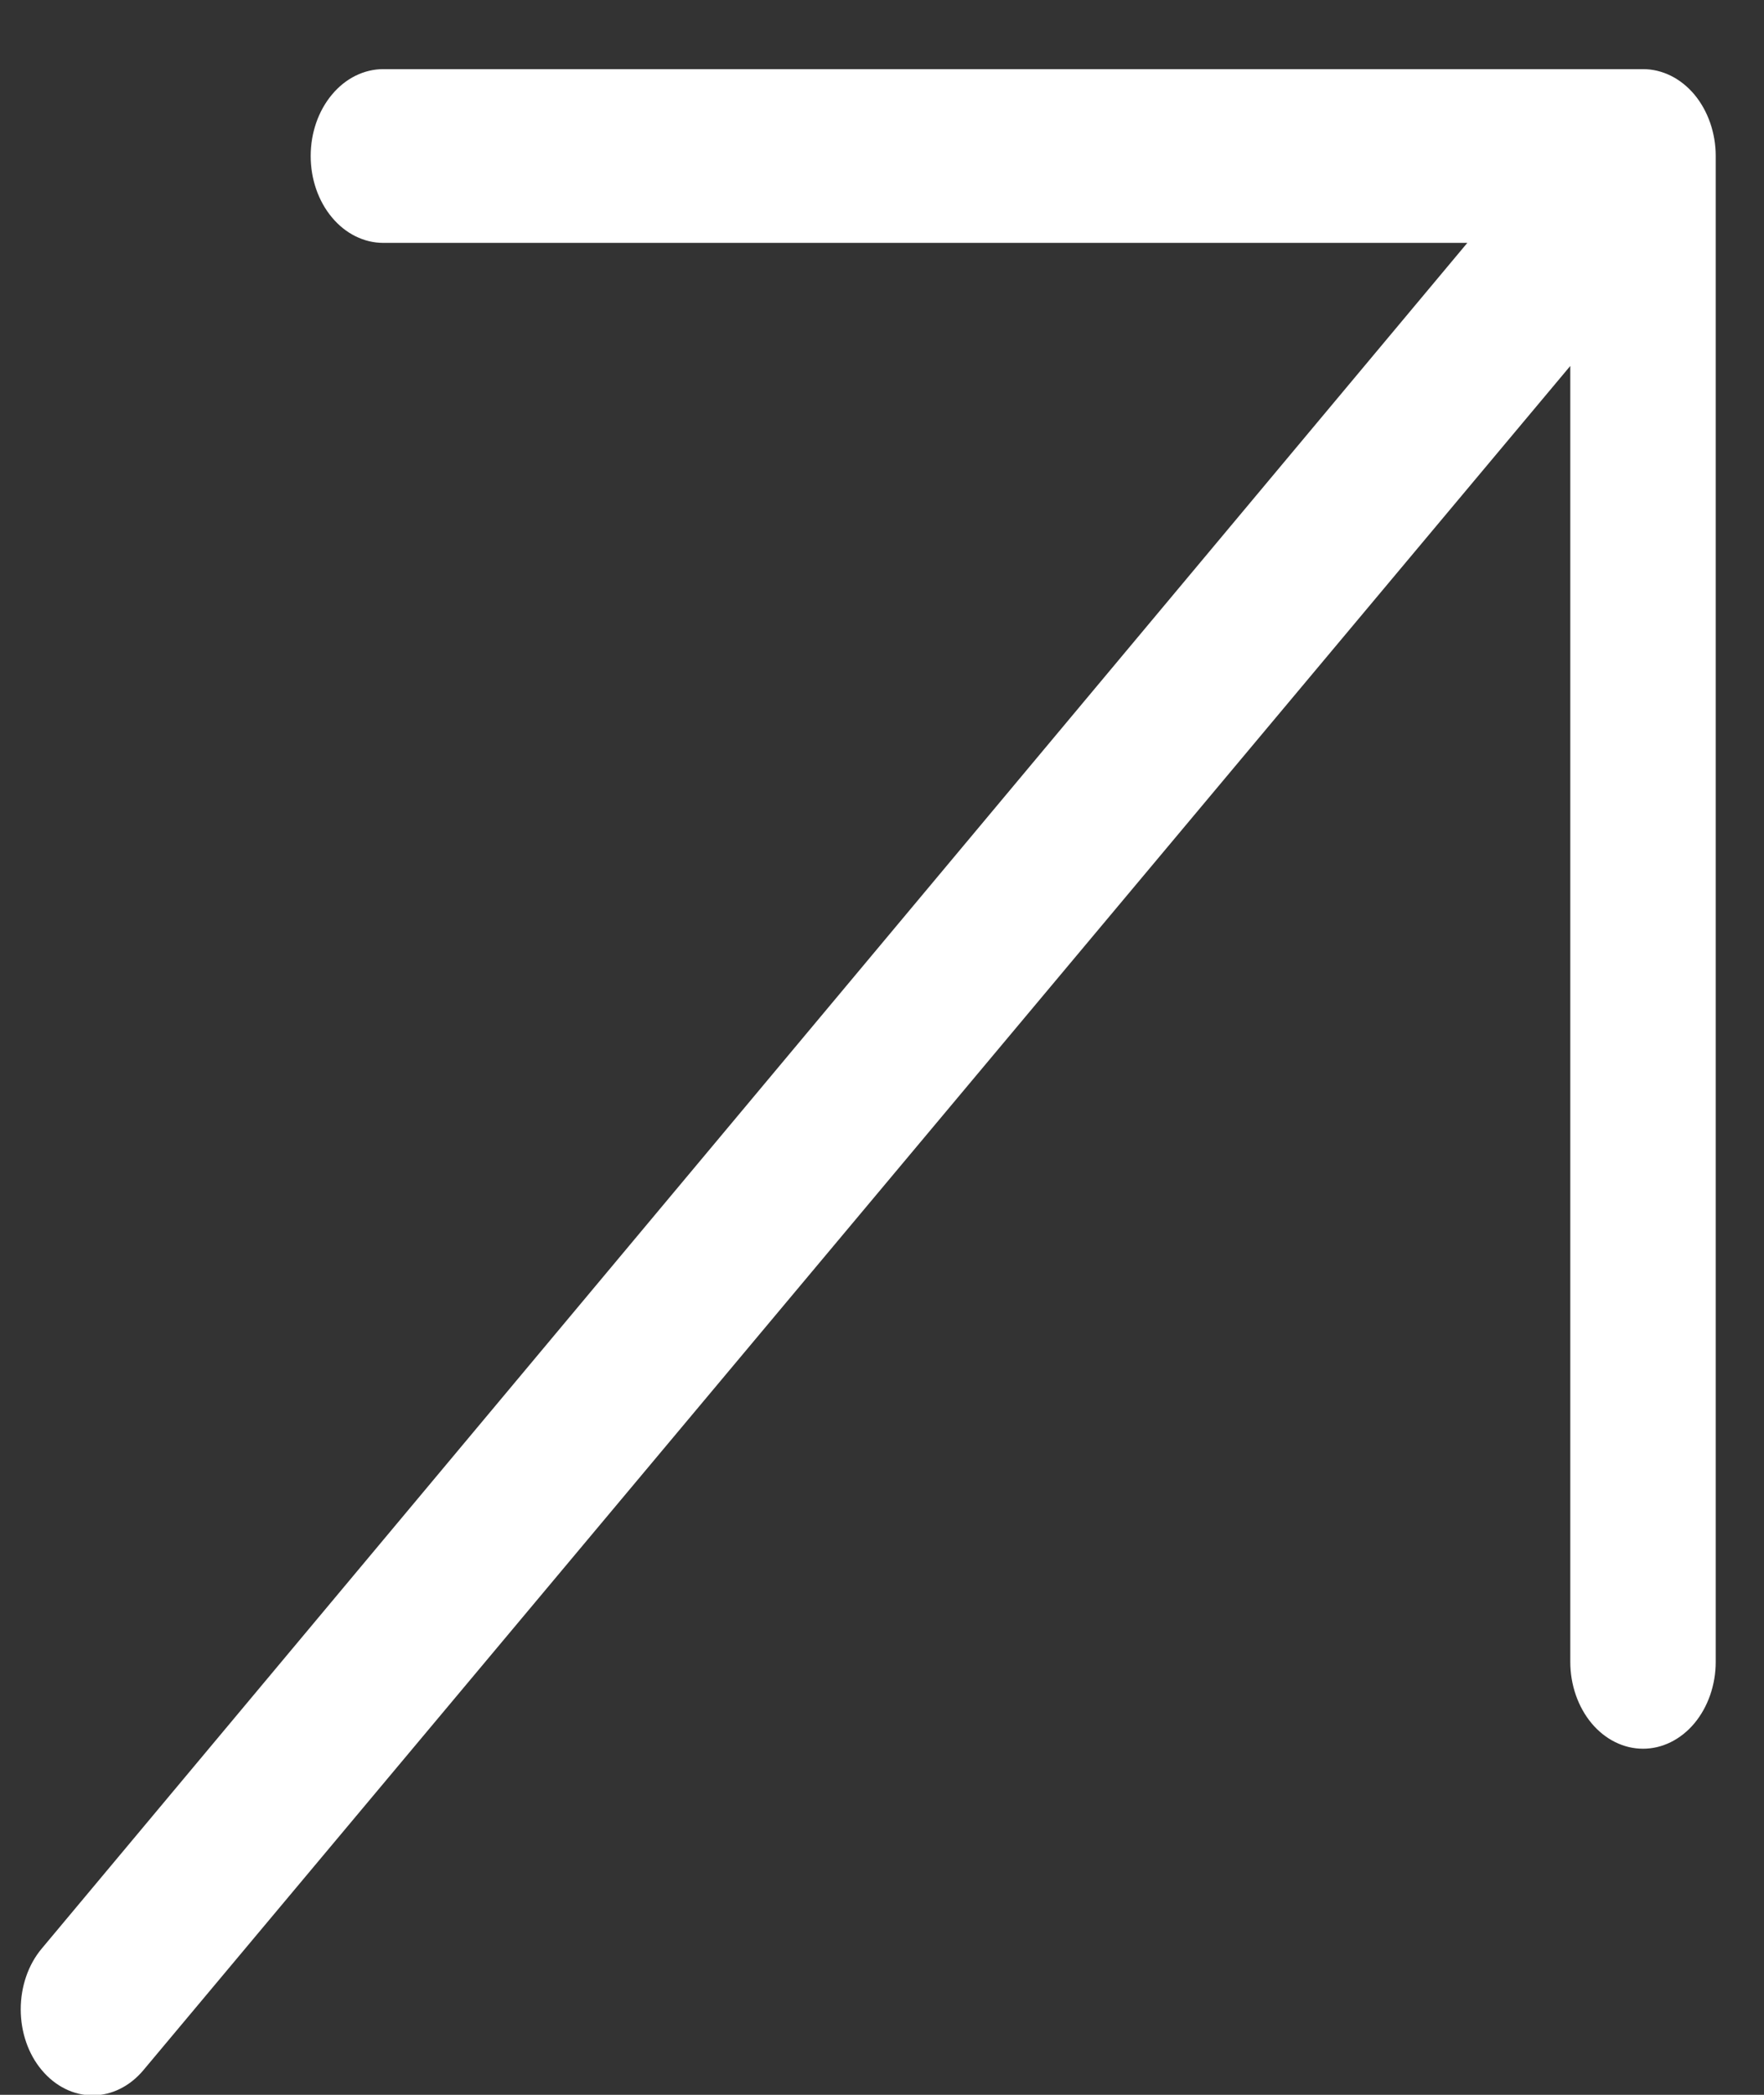 <svg width="16" height="19" viewBox="0 0 16 19" fill="none" xmlns="http://www.w3.org/2000/svg">
<rect x="0" y="0" width="16" height="19" fill="#333333" stroke="none"/>
<path d="M15.562 1.415V15.073C15.562 15.282 15.492 15.482 15.369 15.63C15.245 15.778 15.077 15.861 14.903 15.861C14.728 15.861 14.56 15.778 14.436 15.63C14.313 15.482 14.243 15.282 14.243 15.073V3.319L1.301 18.776C1.179 18.922 1.013 19.005 0.84 19.005C0.667 19.005 0.501 18.922 0.379 18.776C0.256 18.63 0.188 18.431 0.188 18.225C0.188 18.018 0.256 17.819 0.379 17.673L13.309 2.203H3.477C3.302 2.203 3.134 2.12 3.011 1.972C2.887 1.824 2.818 1.624 2.818 1.415C2.818 1.206 2.887 1.006 3.011 0.858C3.134 0.71 3.302 0.627 3.477 0.627H14.903C15.077 0.627 15.245 0.71 15.369 0.858C15.492 1.006 15.562 1.206 15.562 1.415Z" fill="white"/>
</svg>
